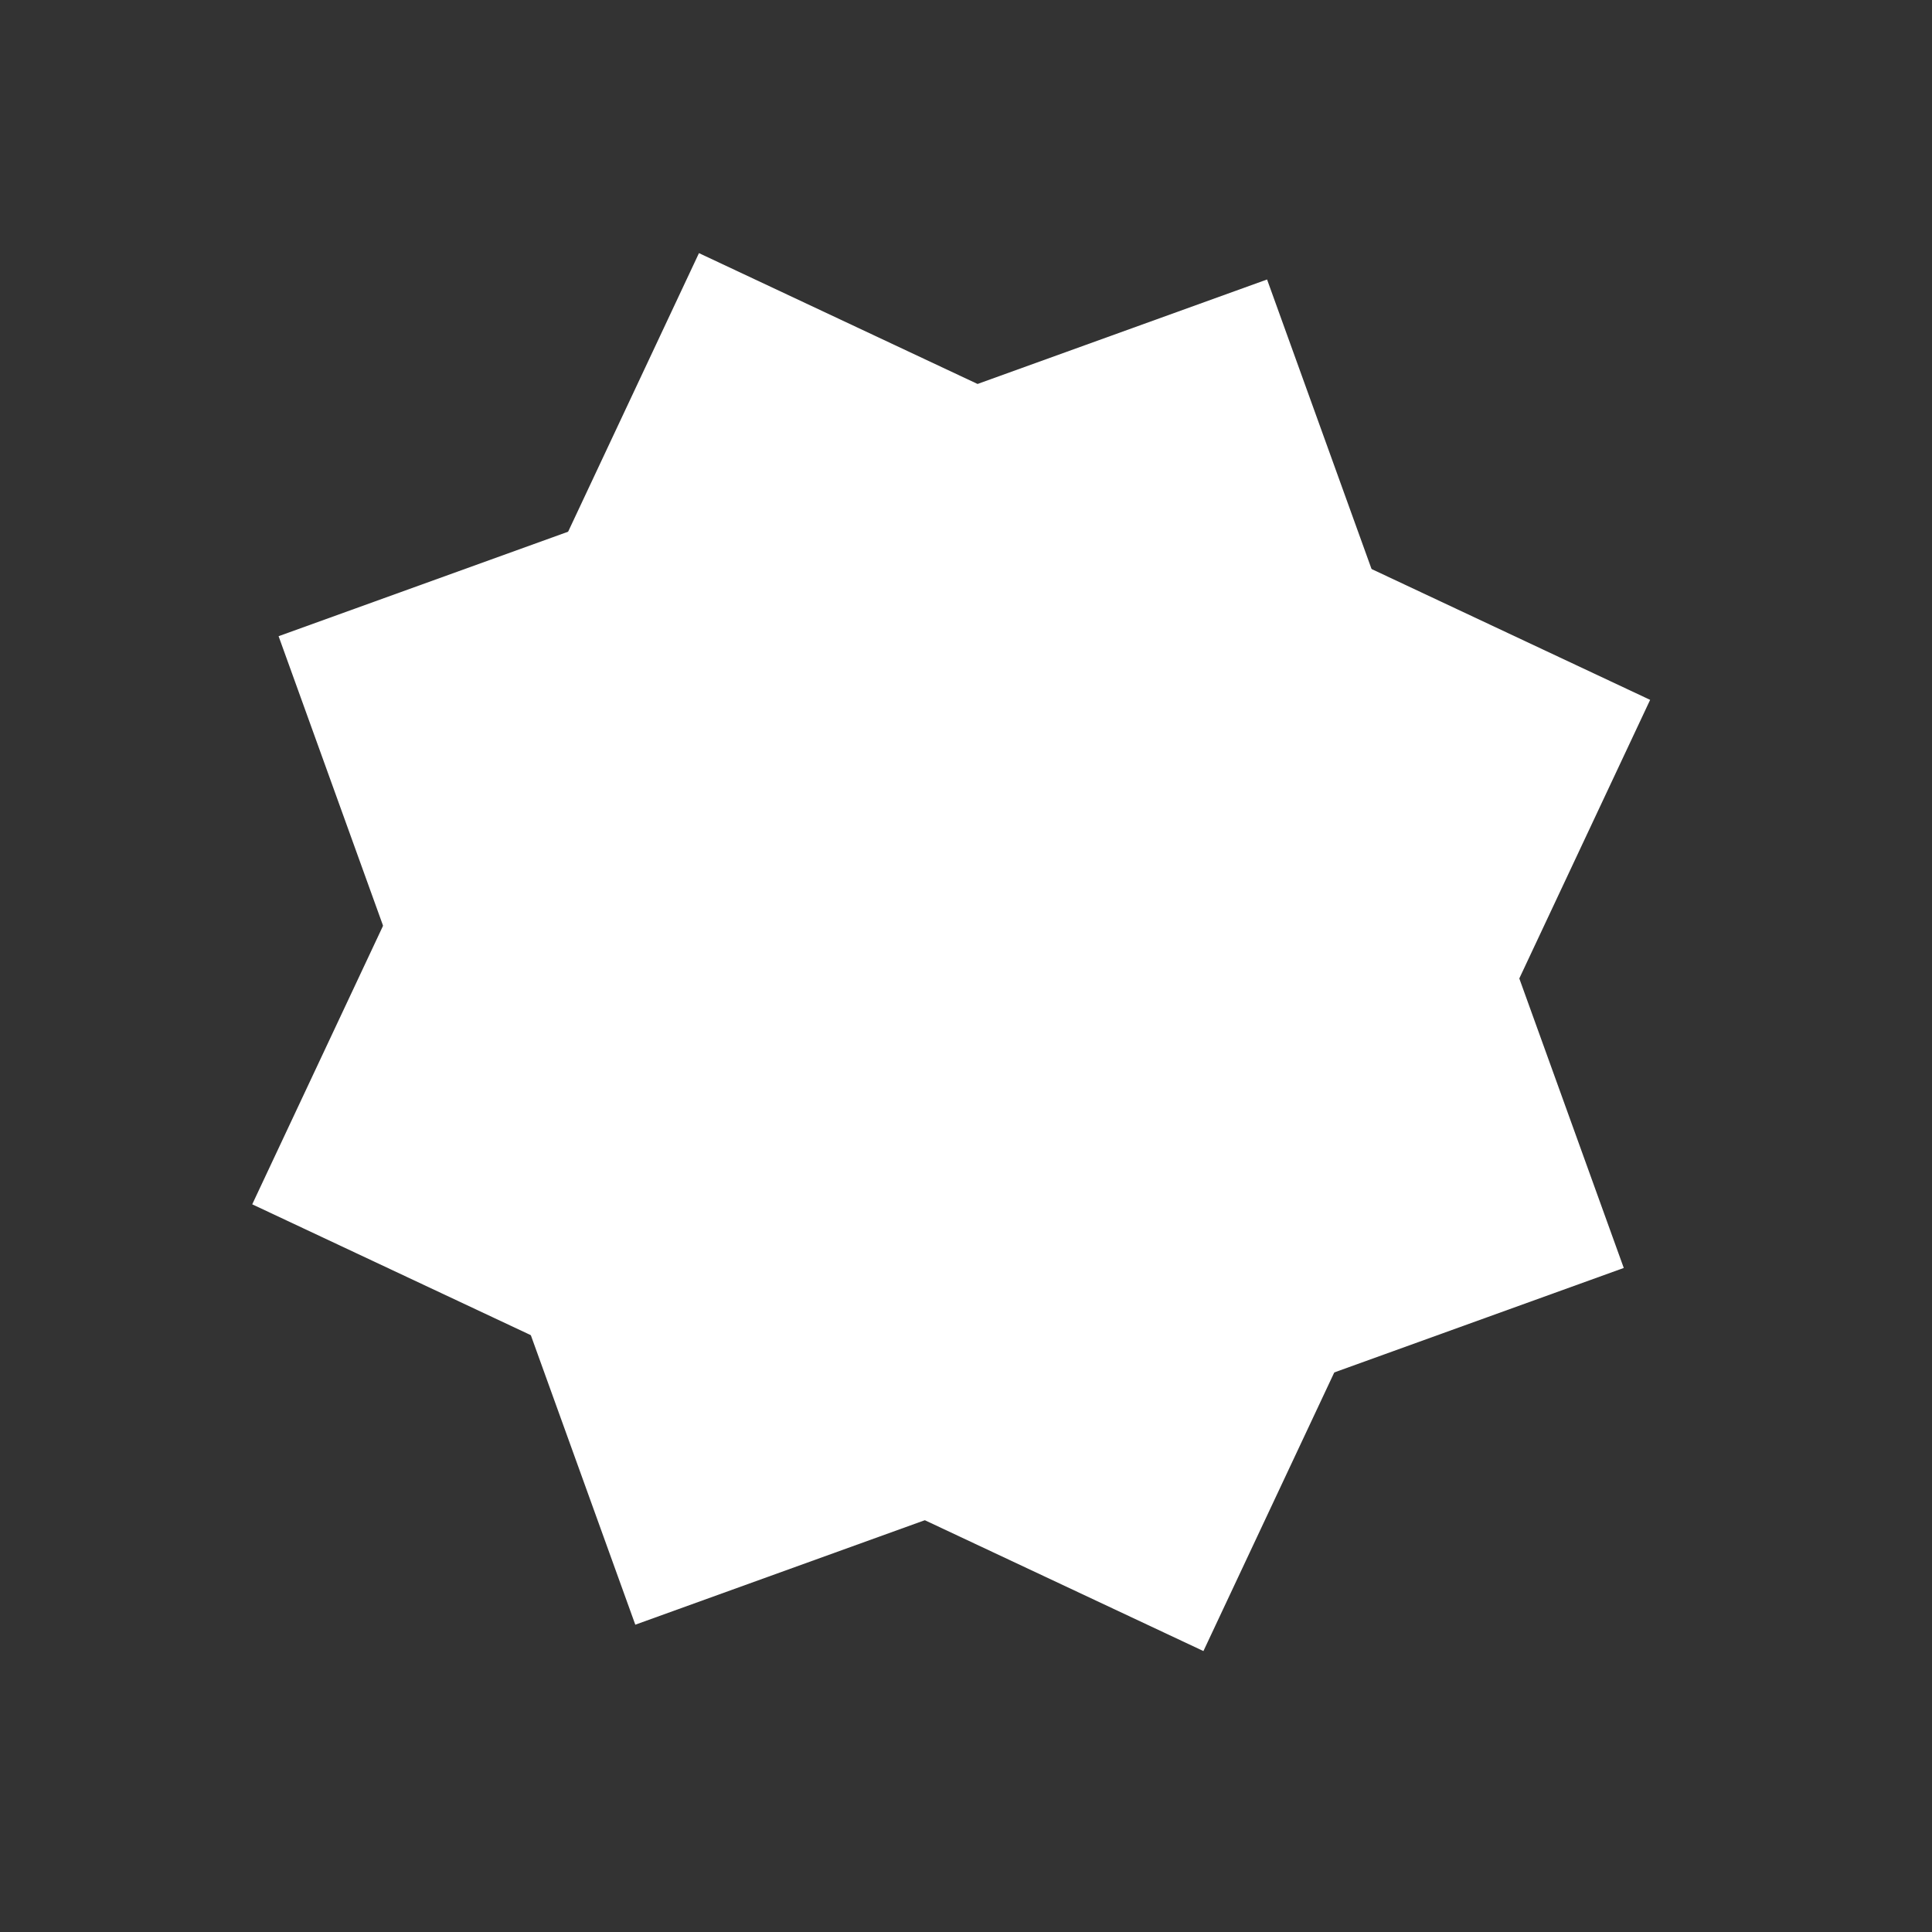 <svg width="65" height="65" viewBox="0 0 65 65" fill="none" xmlns="http://www.w3.org/2000/svg">
<rect x="0" y="0" width="65" height="65" fill="#333333" stroke="none"/>
<path d="M9.373 21.404L42.629 9.403L54.63 42.659L21.374 54.661L9.373 21.404Z" fill="white"/>
<path d="M23.516 8.516L55.517 23.546L40.488 55.548L8.486 40.518L23.516 8.516Z" fill="white"/>
</svg>
